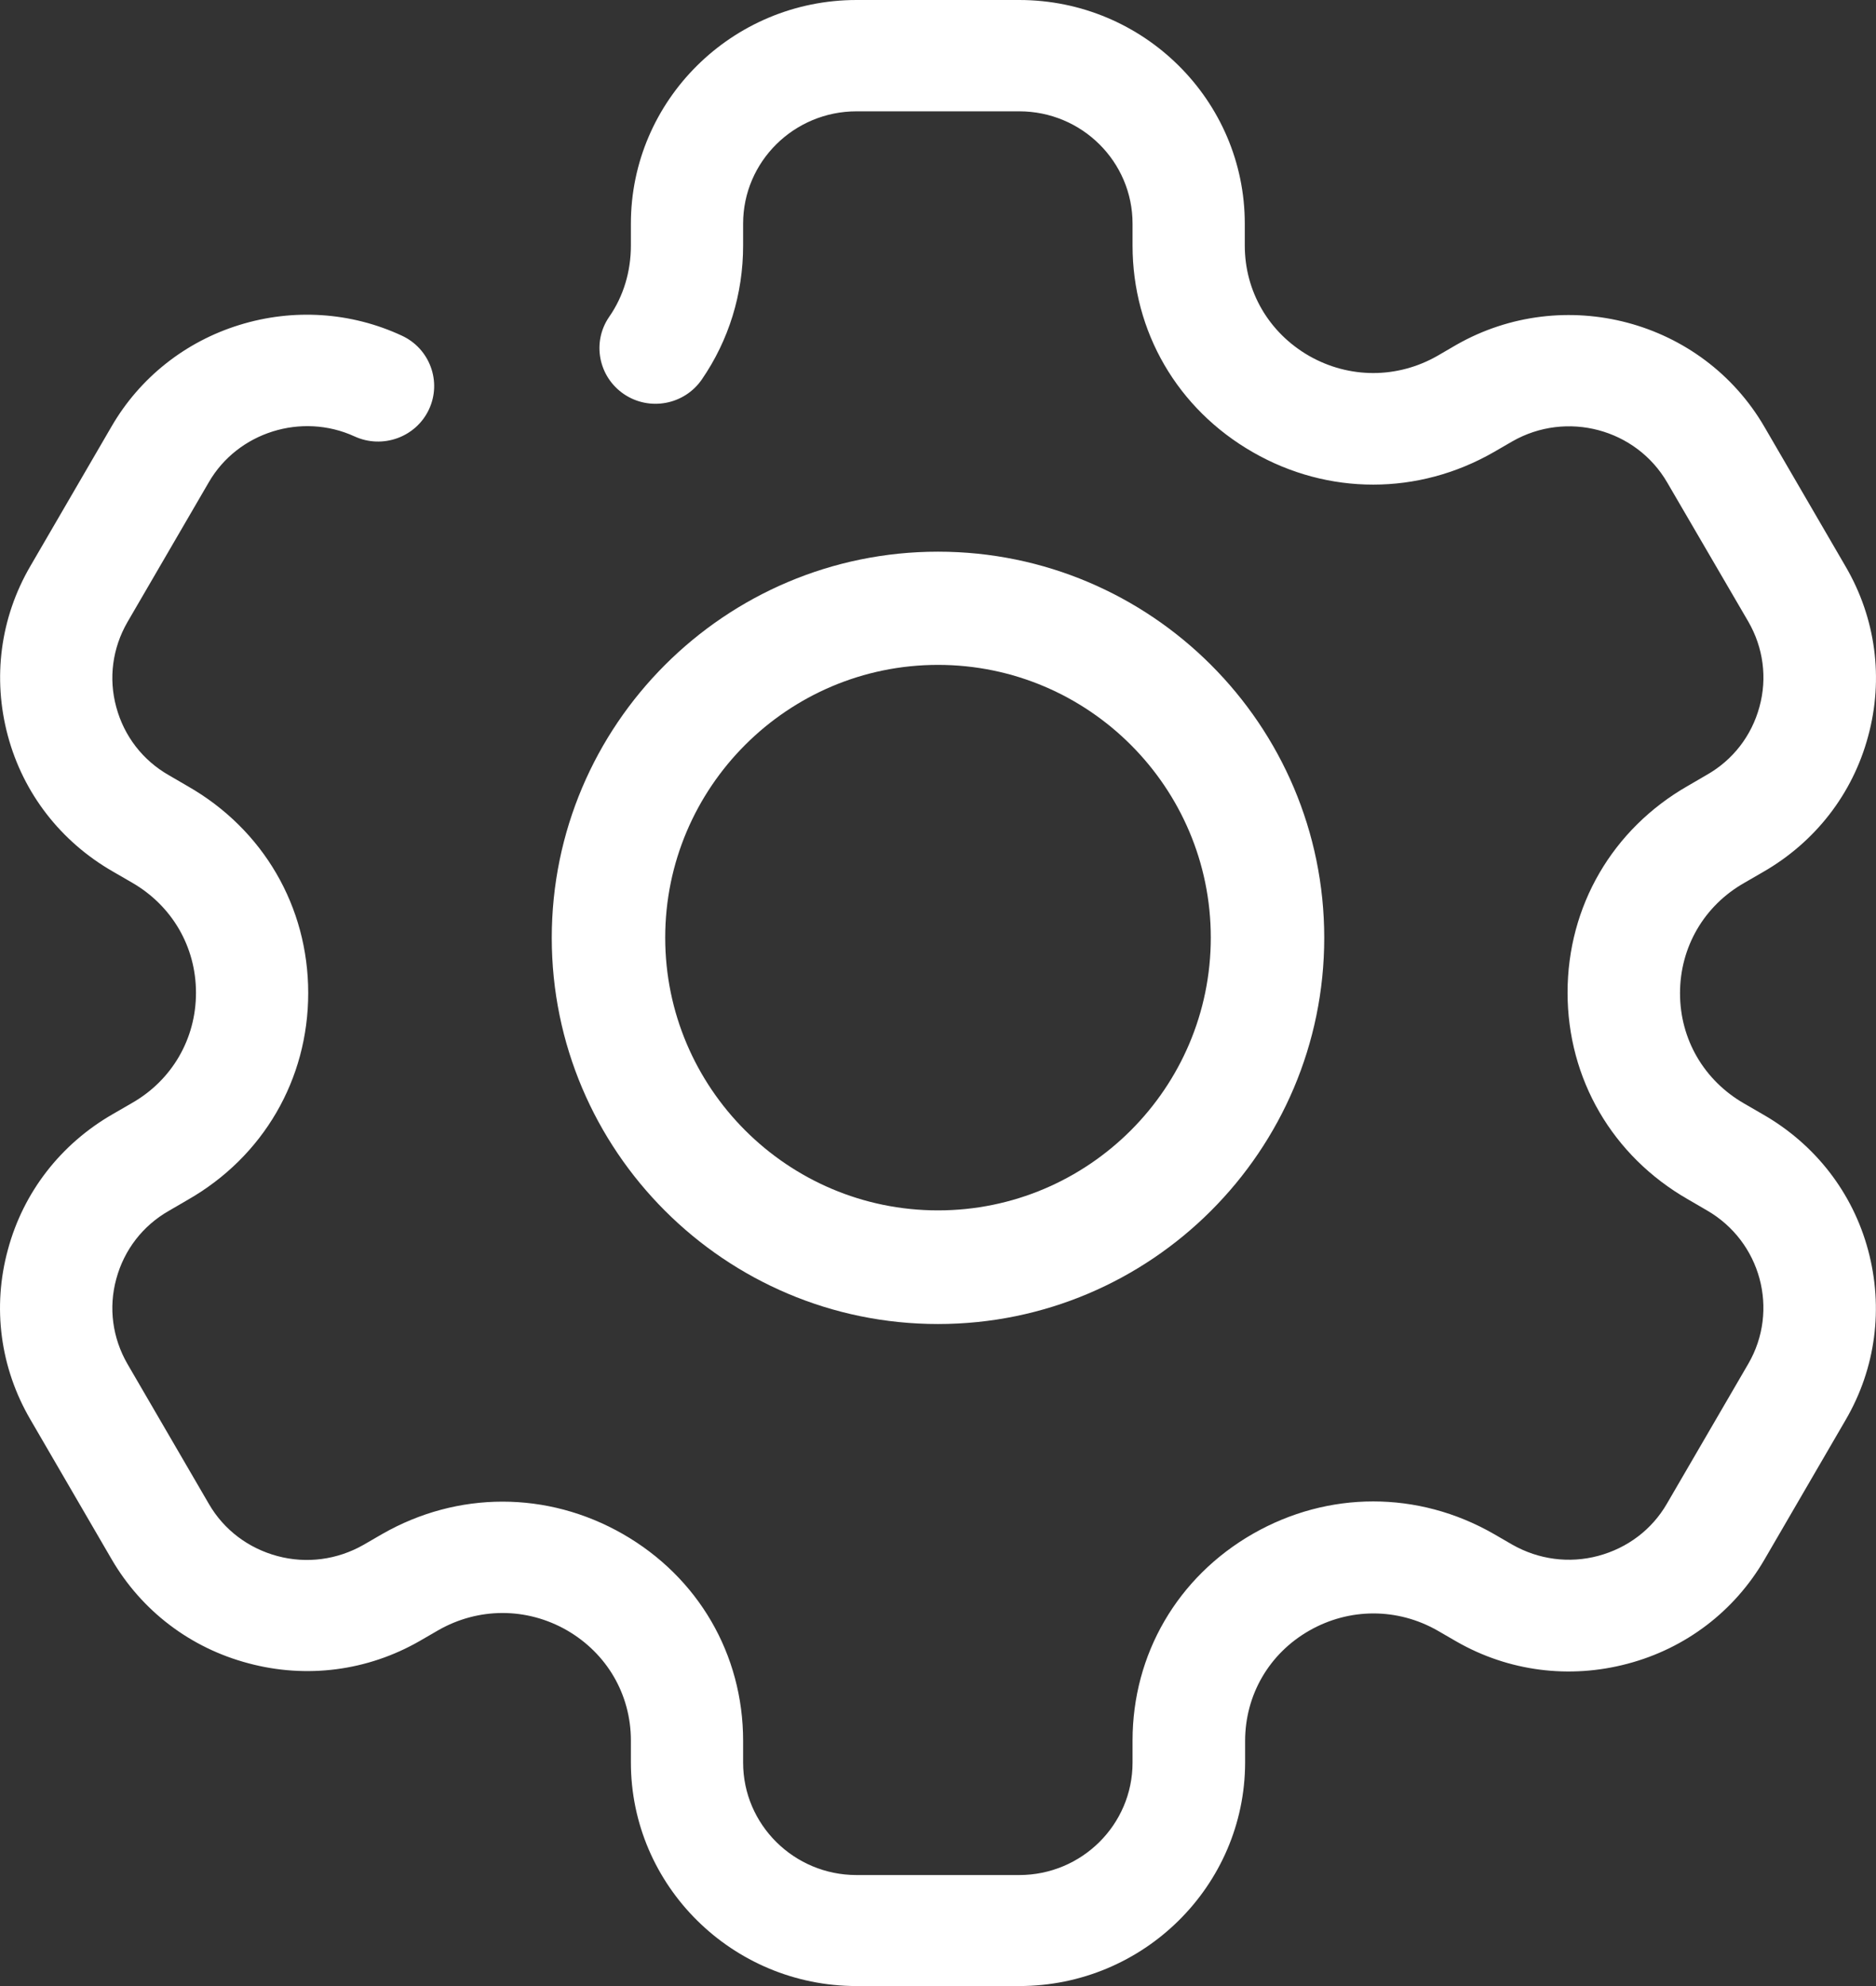 <?xml version="1.0" encoding="UTF-8"?>
<svg width="17px" height="18px" viewBox="0 0 17 18" version="1.1" xmlns="http://www.w3.org/2000/svg" xmlns:xlink="http://www.w3.org/1999/xlink">
    <rect x="0" y="0" width="17" height="18" fill="#333333" stroke="none"/>
    <!-- Generator: Sketch 51.2 (57519) - http://www.bohemiancoding.com/sketch -->
    <title>dxtdsz copy</title>
    <desc>Created with Sketch.</desc>
    <defs></defs>
    <g id="28快运首页dashboard" stroke="none" stroke-width="1" fill="none" fill-rule="evenodd">
        <g id="28快运侧栏导航图标" transform="translate(-259, -1005)" fill="#FFFFFF" fill-rule="nonzero">
            <g id="Group-2" transform="translate(257, 719)">
                <g id="dxtdsz-copy" transform="translate(2, 286)">
                    <path d="M9.236,18 L7.762,18 C6.635,18 5.717,17.09 5.717,15.973 L5.717,15.775 C5.717,15.358 5.5,14.985 5.136,14.775 C4.772,14.567 4.336,14.567 3.972,14.775 L3.801,14.874 C3.33,15.144 2.778,15.216 2.252,15.075 C1.725,14.936 1.283,14.599 1.011,14.131 L0.275,12.865 C0.002,12.397 -0.071,11.85 0.071,11.328 C0.211,10.805 0.551,10.368 1.023,10.097 L1.194,9.998 C1.558,9.791 1.776,9.416 1.776,8.998 C1.776,8.58 1.558,8.207 1.194,7.998 L1.023,7.899 C0.551,7.628 0.211,7.191 0.071,6.668 C-0.069,6.146 0.002,5.599 0.275,5.131 L1.011,3.865 C1.267,3.423 1.68,3.096 2.17,2.945 C2.658,2.794 3.181,2.828 3.641,3.042 C3.895,3.159 4.005,3.459 3.887,3.711 C3.769,3.963 3.466,4.072 3.212,3.955 C2.734,3.736 2.154,3.917 1.892,4.371 L1.155,5.638 C1.019,5.874 0.982,6.148 1.054,6.41 C1.125,6.672 1.294,6.892 1.532,7.027 L1.702,7.126 C2.386,7.517 2.793,8.217 2.793,9 C2.793,9.783 2.386,10.483 1.702,10.874 L1.532,10.973 C1.294,11.108 1.125,11.328 1.054,11.59 C0.982,11.852 1.019,12.126 1.155,12.362 L1.892,13.629 C2.028,13.865 2.25,14.032 2.514,14.103 C2.778,14.174 3.055,14.137 3.293,14.002 L3.464,13.903 C4.147,13.512 4.961,13.512 5.644,13.903 C6.328,14.295 6.734,14.995 6.734,15.777 L6.734,15.975 C6.734,16.536 7.194,16.994 7.762,16.994 L9.236,16.994 C9.802,16.994 10.263,16.538 10.263,15.975 L10.263,15.775 C10.263,14.993 10.67,14.293 11.354,13.901 C12.037,13.51 12.851,13.51 13.534,13.901 L13.705,14 C13.943,14.135 14.22,14.172 14.484,14.101 C14.748,14.03 14.97,13.863 15.106,13.627 L15.843,12.36 C16.125,11.874 15.957,11.251 15.466,10.969 L15.296,10.87 C14.612,10.478 14.205,9.779 14.205,8.996 C14.205,8.213 14.612,7.513 15.296,7.122 L15.466,7.023 C15.704,6.888 15.873,6.668 15.944,6.406 C16.016,6.144 15.979,5.87 15.843,5.634 L15.108,4.373 C14.826,3.887 14.197,3.719 13.705,4 L13.534,4.099 C12.851,4.49 12.035,4.49 11.354,4.099 C10.67,3.707 10.263,3.007 10.263,2.225 L10.263,2.027 C10.263,1.466 9.804,1.009 9.236,1.009 L7.762,1.009 C7.196,1.009 6.734,1.464 6.734,2.027 L6.734,2.225 C6.734,2.665 6.604,3.084 6.36,3.439 C6.202,3.669 5.886,3.729 5.654,3.572 C5.423,3.415 5.362,3.102 5.52,2.872 C5.65,2.685 5.717,2.461 5.717,2.225 L5.717,2.027 C5.717,0.91 6.635,0 7.762,0 L9.236,0 C10.363,0 11.28,0.91 11.28,2.027 L11.28,2.225 C11.28,2.642 11.498,3.015 11.862,3.225 C12.226,3.433 12.662,3.433 13.026,3.225 L13.196,3.126 C14.173,2.568 15.426,2.9 15.989,3.869 L16.725,5.135 C16.998,5.603 17.071,6.15 16.929,6.672 C16.789,7.195 16.449,7.632 15.977,7.903 L15.806,8.002 C15.442,8.209 15.224,8.584 15.224,9.002 C15.224,9.42 15.442,9.793 15.806,10.002 L15.977,10.101 C16.449,10.372 16.789,10.809 16.929,11.332 C17.069,11.854 16.998,12.401 16.725,12.869 L15.989,14.135 C15.717,14.603 15.275,14.94 14.748,15.079 C14.222,15.219 13.67,15.148 13.199,14.878 L13.028,14.779 C12.664,14.571 12.228,14.571 11.864,14.779 C11.5,14.987 11.283,15.362 11.283,15.779 L11.283,15.977 C11.28,17.09 10.365,18 9.236,18 Z" id="Shape"></path>
                    <path d="M8.5,12 C6.57,12 5,10.43 5,8.5 C5,6.57 6.57,5 8.5,5 C10.43,5 12,6.57 12,8.5 C12,10.43 10.43,12 8.5,12 Z M8.5,6.026 C7.137,6.026 6.028,7.135 6.028,8.498 C6.028,9.861 7.137,10.97 8.5,10.97 C9.863,10.97 10.972,9.861 10.972,8.498 C10.972,7.135 9.863,6.026 8.5,6.026 Z" id="Shape"></path>
                </g>
            </g>
        </g>
    </g>
</svg>
